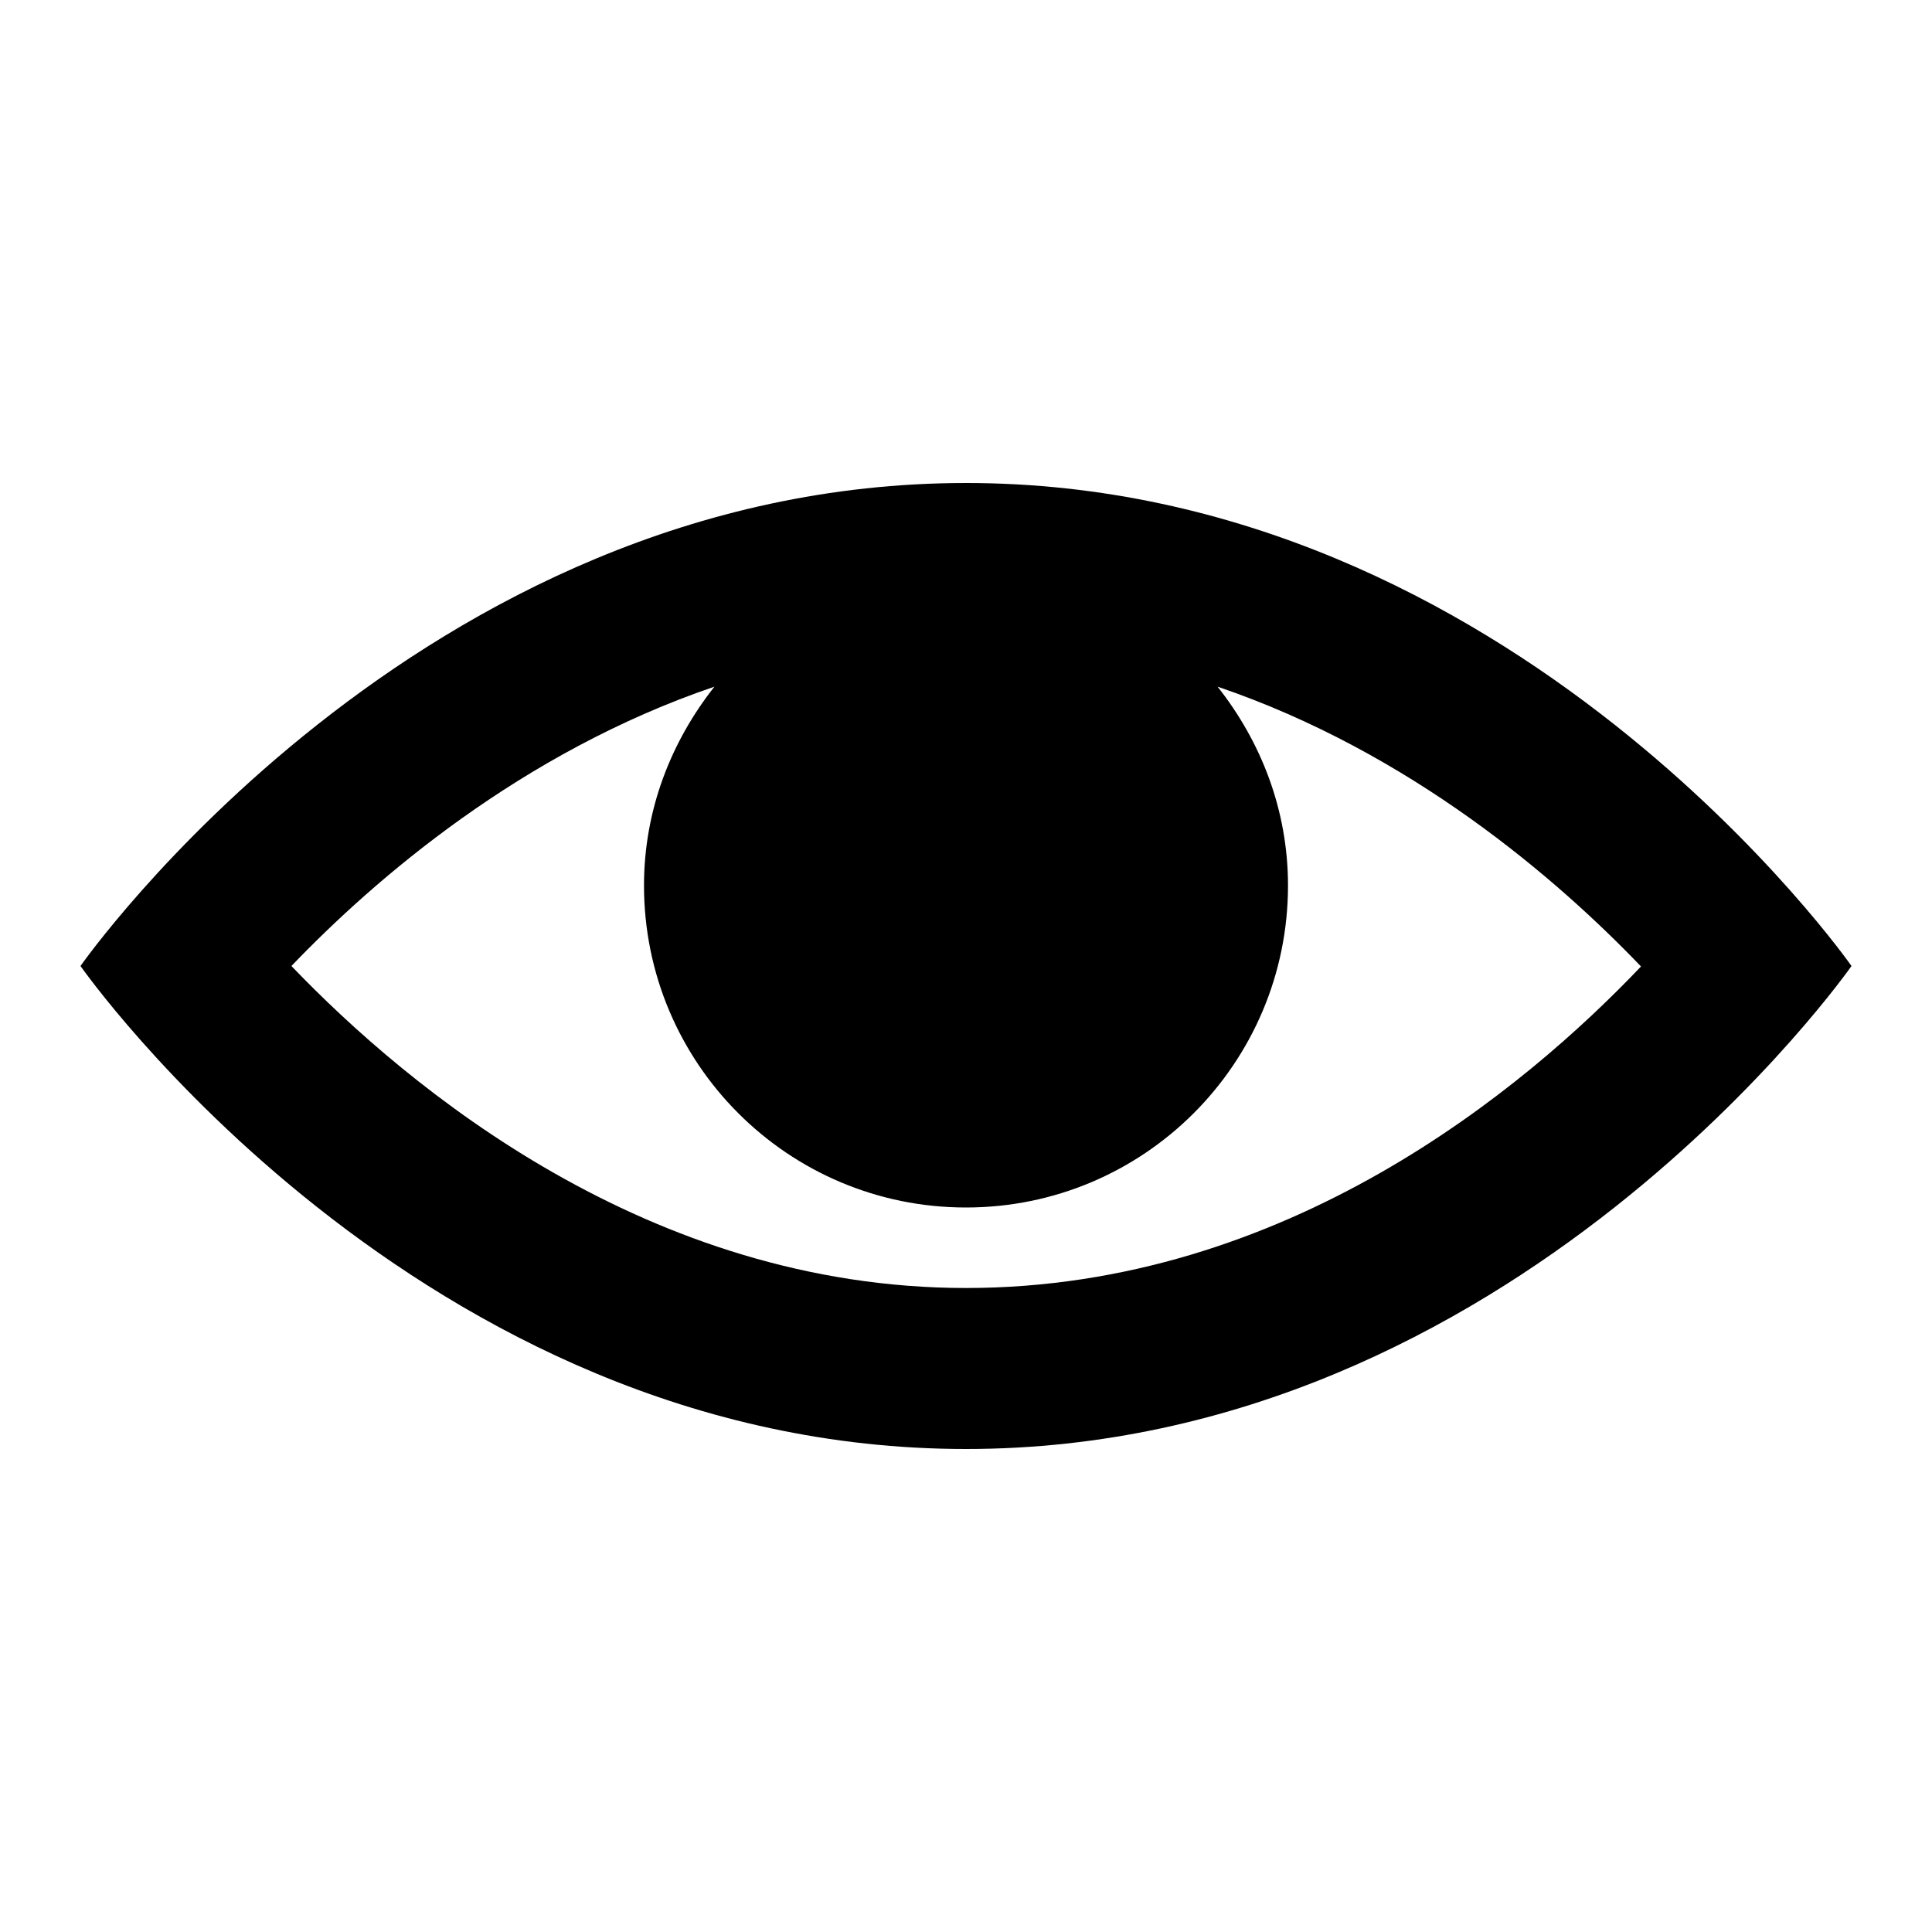 <svg xmlns="http://www.w3.org/2000/svg" viewBox="0 0 24 24" enable-background="new 0 0 24 24"><path d="M12 6C5.188 6 1 12 1 12s4.188 6 11 6 11-6 11-6-4.188-6-11-6zm0 10c-3.943 0-6.926-2.484-8.38-4 1.04-1.085 2.863-2.657 5.255-3.47C8.335 9.214 8 10.064 8 11c0 2.21 1.79 4 4 4s4-1.79 4-4c0-.937-.335-1.787-.875-2.47 2.397.815 4.222 2.392 5.26 3.476C18.943 13.522 15.978 16 12 16z"/></svg>